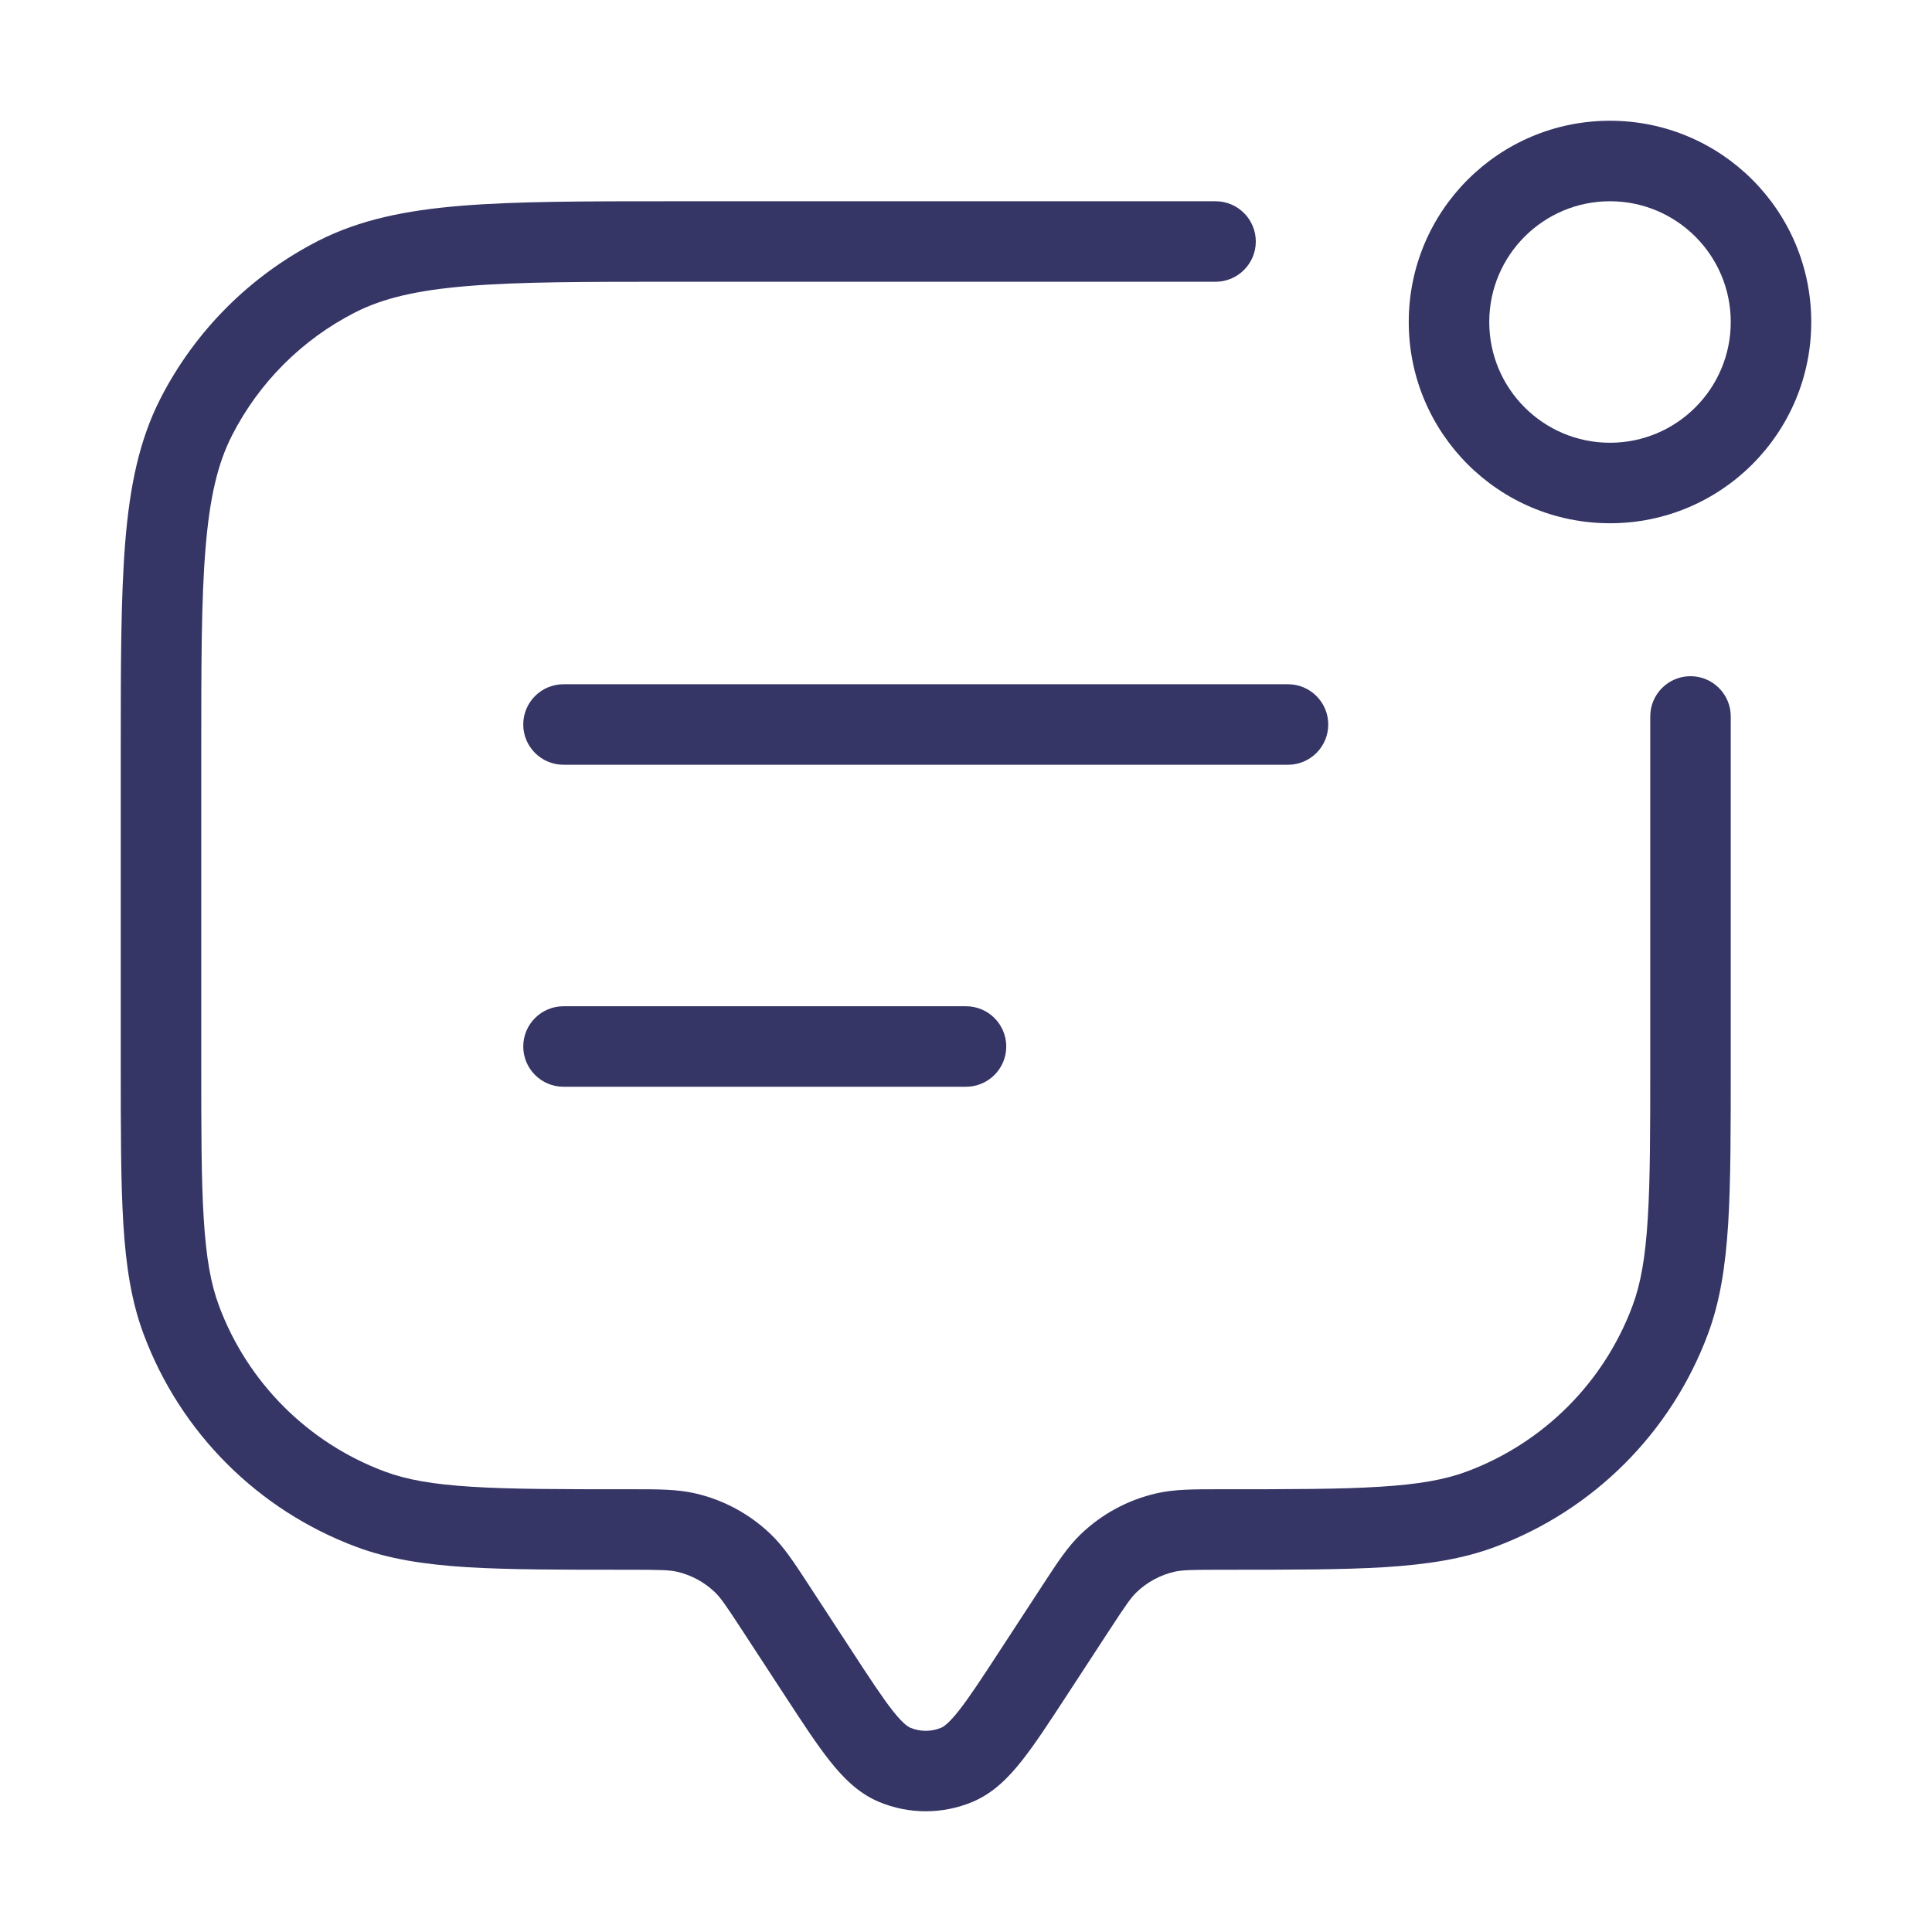<svg width="24" height="24" viewBox="0 0 24 24" fill="none" xmlns="http://www.w3.org/2000/svg">
<path fill-rule="evenodd" clip-rule="evenodd" d="M20 1.5C18.619 1.5 17.5 2.619 17.5 4C17.5 5.381 18.619 6.5 20 6.5C21.381 6.5 22.5 5.381 22.5 4C22.5 2.619 21.381 1.5 20 1.5ZM18.5 4C18.5 3.172 19.172 2.5 20 2.5C20.828 2.5 21.5 3.172 21.5 4C21.5 4.828 20.828 5.5 20 5.5C19.172 5.5 18.5 4.828 18.5 4Z" fill="#353566"/>
<path d="M15.1 2.5H8.377C7.276 2.5 6.419 2.5 5.732 2.556C5.034 2.613 4.467 2.731 3.957 2.99C3.11 3.422 2.422 4.11 1.99 4.957C1.731 5.467 1.613 6.034 1.556 6.732C1.5 7.419 1.5 8.276 1.5 9.377V13.198C1.5 14.031 1.5 14.679 1.532 15.202C1.565 15.733 1.633 16.169 1.784 16.573C2.24 17.796 3.204 18.76 4.427 19.216C4.831 19.367 5.267 19.434 5.798 19.468C6.321 19.5 6.969 19.5 7.801 19.5H7.819C8.202 19.5 8.314 19.503 8.412 19.525C8.588 19.566 8.751 19.654 8.882 19.78C8.953 19.849 9.017 19.941 9.225 20.26L9.754 21.07C9.967 21.396 10.145 21.669 10.306 21.872C10.471 22.081 10.662 22.276 10.92 22.384C11.291 22.539 11.709 22.539 12.08 22.384C12.338 22.276 12.529 22.081 12.694 21.872C12.855 21.669 13.033 21.396 13.246 21.07L13.773 20.263L13.776 20.259C13.983 19.941 14.047 19.849 14.118 19.78C14.249 19.654 14.412 19.566 14.588 19.525C14.686 19.503 14.798 19.5 15.181 19.5H15.198C16.031 19.5 16.679 19.5 17.202 19.468C17.733 19.434 18.169 19.367 18.573 19.216C19.796 18.76 20.76 17.796 21.216 16.573C21.367 16.169 21.434 15.733 21.468 15.202C21.5 14.679 21.5 14.031 21.5 13.198V8.9C21.5 8.624 21.276 8.4 21 8.4C20.724 8.4 20.5 8.624 20.5 8.9V13.181C20.5 14.034 20.5 14.651 20.469 15.14C20.439 15.625 20.381 15.951 20.279 16.223C19.924 17.174 19.174 17.924 18.223 18.279C17.951 18.381 17.625 18.439 17.14 18.469C16.651 18.5 16.034 18.5 15.181 18.5L15.131 18.5C14.82 18.5 14.587 18.5 14.365 18.551C14.011 18.632 13.686 18.808 13.424 19.06C13.26 19.218 13.133 19.414 12.963 19.674L12.935 19.716L12.933 19.72L12.421 20.504C12.193 20.854 12.039 21.088 11.91 21.252C11.78 21.416 11.718 21.451 11.693 21.462C11.57 21.514 11.43 21.514 11.307 21.462C11.282 21.451 11.22 21.416 11.09 21.252C10.961 21.088 10.807 20.854 10.579 20.504L10.037 19.674C9.867 19.414 9.74 19.218 9.576 19.06C9.314 18.808 8.989 18.632 8.635 18.551C8.413 18.5 8.179 18.5 7.869 18.5L7.819 18.5C6.966 18.5 6.349 18.5 5.86 18.469C5.375 18.439 5.049 18.381 4.777 18.279C3.826 17.924 3.076 17.174 2.721 16.223C2.619 15.951 2.561 15.625 2.531 15.14C2.5 14.651 2.5 14.034 2.5 13.181V9.4C2.5 8.272 2.5 7.455 2.553 6.814C2.605 6.177 2.705 5.757 2.881 5.411C3.217 4.752 3.752 4.217 4.411 3.881C4.757 3.705 5.177 3.605 5.814 3.553C6.455 3.5 7.272 3.5 8.4 3.5H15.1C15.376 3.5 15.6 3.276 15.6 3C15.6 2.724 15.376 2.5 15.1 2.5Z" fill="#353566"/>
<path d="M12 13.5H7C6.724 13.5 6.5 13.276 6.5 13C6.5 12.724 6.724 12.5 7 12.5H12C12.276 12.5 12.5 12.724 12.5 13C12.5 13.276 12.276 13.5 12 13.5Z" fill="#353566"/>
<path d="M7 9.5H16C16.276 9.5 16.5 9.276 16.5 9C16.5 8.724 16.276 8.5 16 8.5H7C6.724 8.5 6.5 8.724 6.5 9C6.5 9.276 6.724 9.5 7 9.5Z" fill="#353566"/>
</svg>
